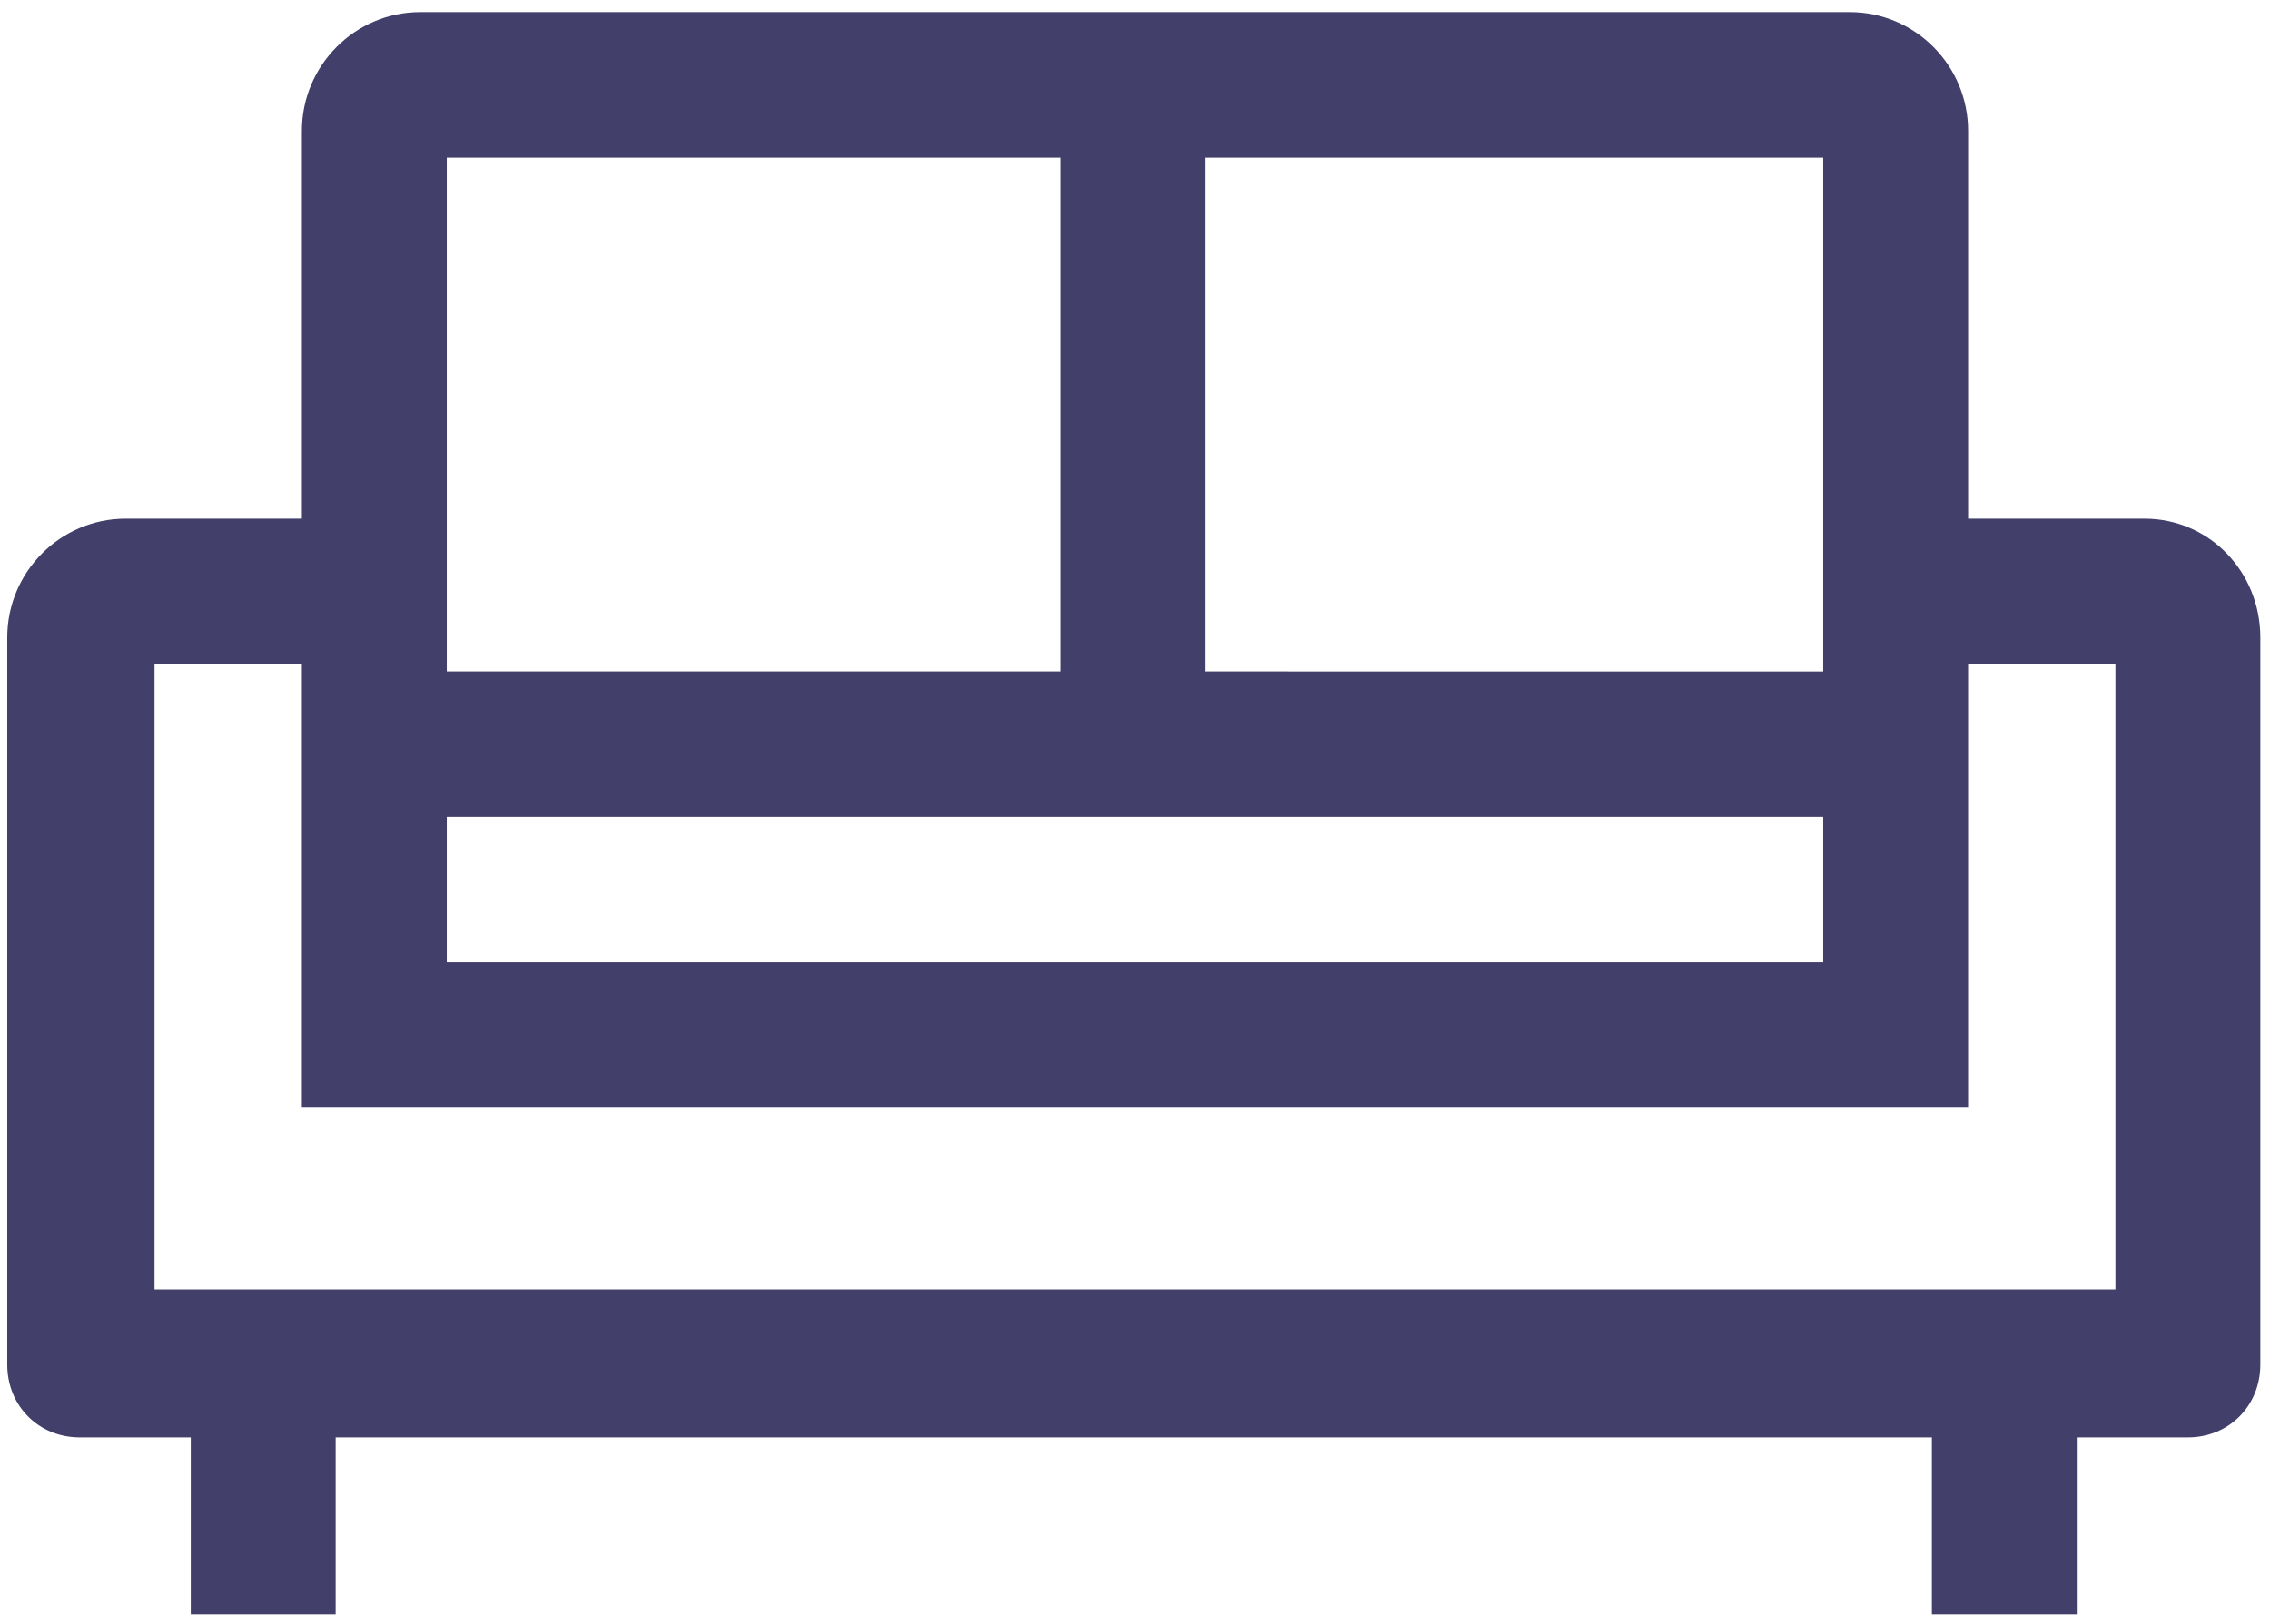 <svg xmlns="http://www.w3.org/2000/svg" width="109" height="78" viewBox="0 0 109 78">
    <path fill="#423F6A" fill-rule="nonzero" d="M102.97 24.913h-8.465V6.287c0-3.144-2.55-5.705-5.682-5.705H20.177c-3.131 0-5.682 2.561-5.682 5.705v18.626H6.03c-3.131 0-5.682 2.562-5.682 5.705v34.925c0 1.98 1.507 3.493 3.479 3.493H9.16v8.498h6.957v-8.498h76.648v8.498h6.957v-8.498h5.334c1.972 0 3.48-1.514 3.48-3.493V30.618c0-3.143-2.436-5.705-5.567-5.705zm-81.518 14.32h66.096v6.985H21.452v-6.985zm66.096-10.827v3.842H57.863V7.568h29.685v20.838zM50.905 7.567v24.68H21.452V7.568h29.453zm50.674 54.367H7.42V31.9h7.074v21.304h80.01V31.899h7.074v30.035z"/>
</svg>
